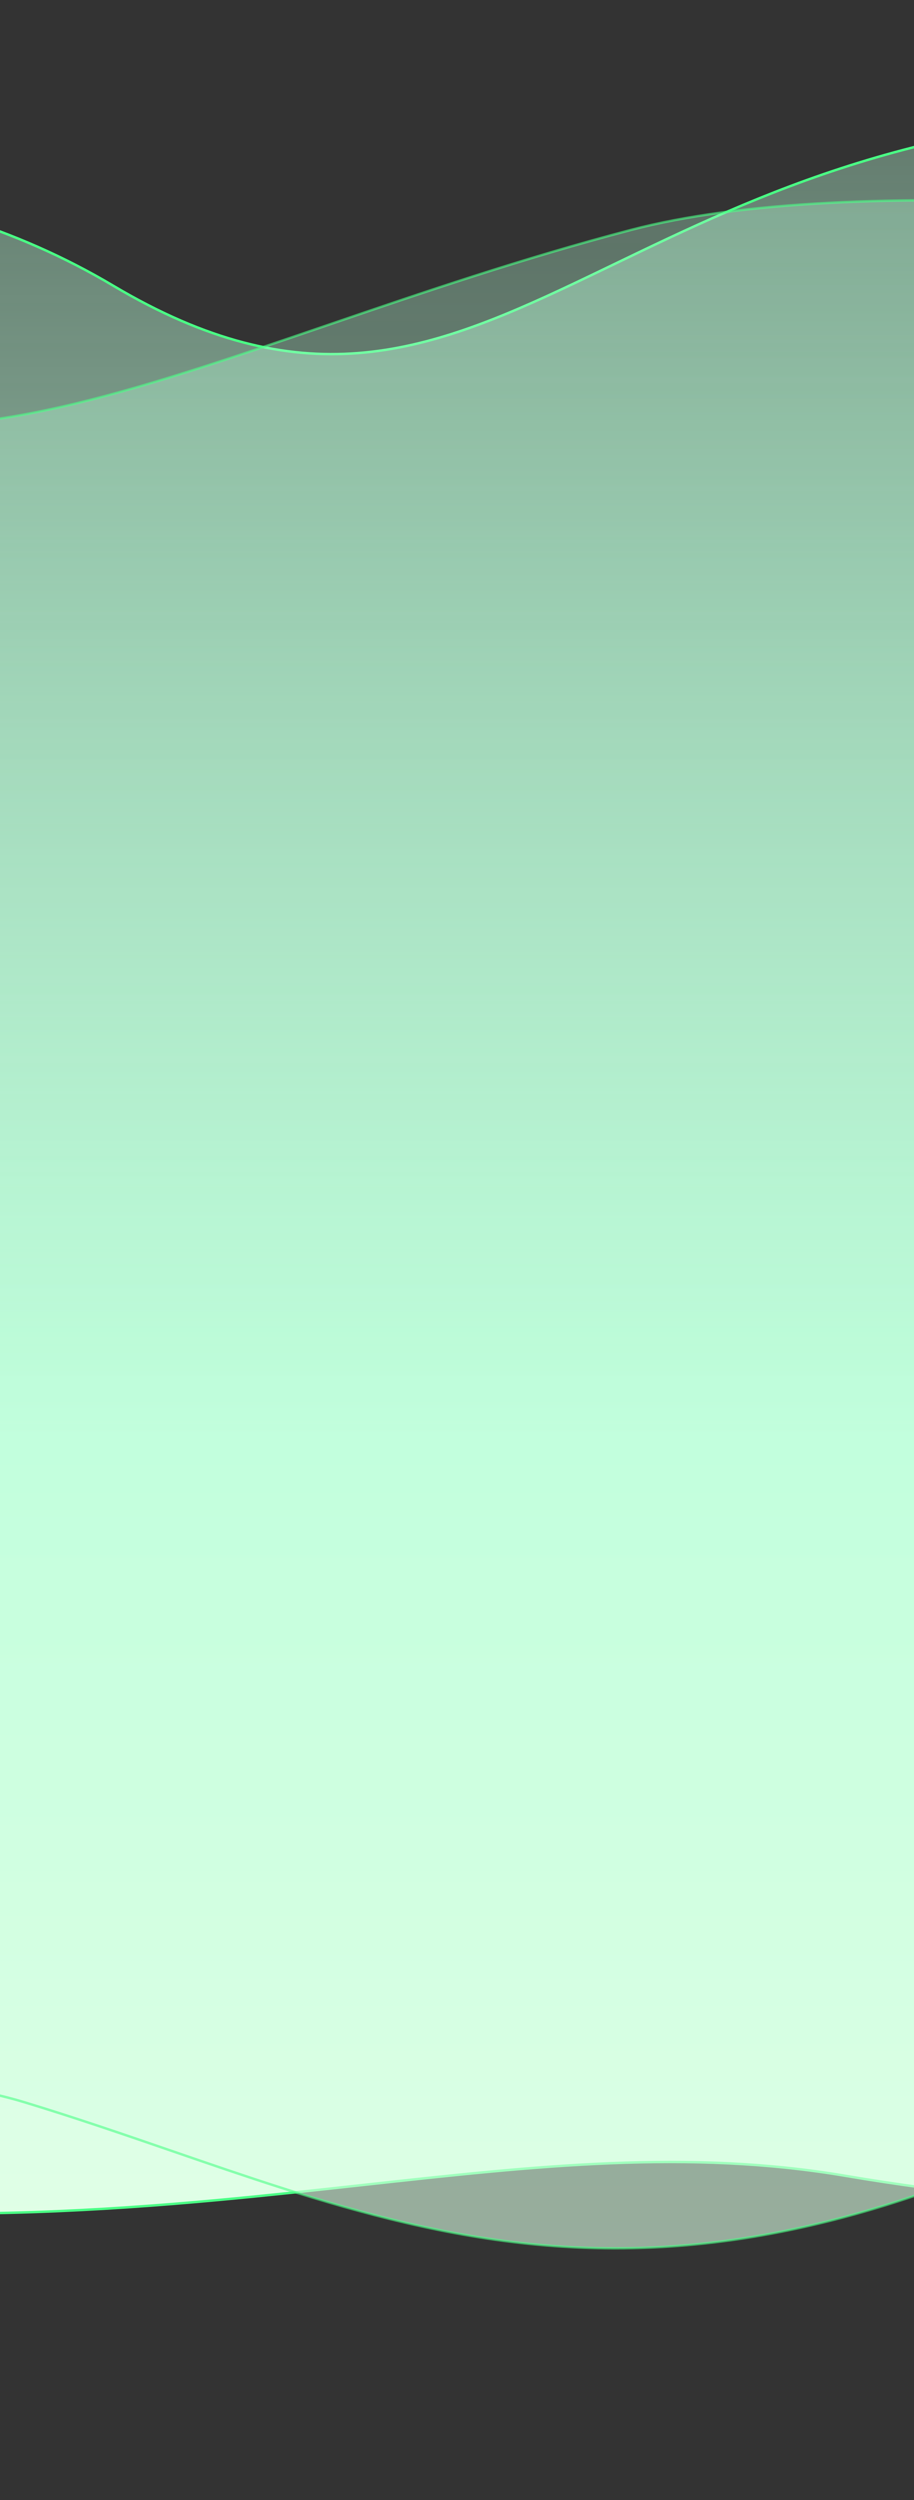 <!-- width="375" height="1025" -->

<svg preserveAspectRatio="none" viewBox="0 0 375 1025" fill="none" xmlns="http://www.w3.org/2000/svg">
<rect x="0" y="0" width="375" height="1025" fill="#333333" stroke="none"/>
<path d="M755 17L754.895 16.511L755.5 16.381V17L755.5 909.846V910.326L755.02 910.345L755 909.846C755.02 910.345 755.019 910.345 755.017 910.346L755.009 910.346L754.975 910.347L754.842 910.352C754.725 910.357 754.549 910.364 754.316 910.373C753.85 910.39 753.156 910.416 752.244 910.448C750.42 910.513 747.724 910.604 744.234 910.709C737.255 910.921 727.102 911.192 714.405 911.43C689.01 911.905 653.437 912.247 612.725 911.714C531.306 910.647 429.306 906.08 347.042 892.07C282.59 881.093 219.965 887.983 149.403 895.745C130.039 897.875 110.077 900.071 89.315 901.982C-7.071 910.852 -120.552 913.542 -271.125 874.811C-421.476 836.136 -524.464 873.021 -589.863 919.536C-622.57 942.799 -645.886 968.478 -661.024 988.341C-668.593 998.272 -674.117 1006.75 -677.747 1012.74C-679.562 1015.73 -680.903 1018.11 -681.791 1019.73C-682.234 1020.54 -682.564 1021.17 -682.783 1021.59C-682.892 1021.8 -682.974 1021.96 -683.028 1022.06L-683.088 1022.18L-683.103 1022.21L-683.107 1022.22C-683.107 1022.22 -683.107 1022.22 -683.109 1022.22L-683.108 1022.22L-683.669 1023.35L-684.034 1022.14L-864.479 425.155L-864.574 424.841L-864.323 424.629L-864 425.011C-864.323 424.629 -864.32 424.627 -864.316 424.623L-864.295 424.606L-864.214 424.538L-863.893 424.267C-863.608 424.028 -863.182 423.672 -862.62 423.204C-861.494 422.267 -859.819 420.88 -857.62 419.079C-853.224 415.477 -846.734 410.22 -838.361 403.597C-821.616 390.35 -797.336 371.641 -767.198 349.786C-706.924 306.075 -623.212 249.777 -529.465 199.429C-435.722 149.084 -331.923 104.678 -231.48 84.77C-131.039 64.862 -33.897 69.441 46.474 117.142C85.082 140.057 116.965 147.078 146.862 144.759C176.779 142.439 204.755 130.764 235.562 116.183C240.953 113.631 246.429 110.992 252.016 108.299C310.277 80.213 380.573 46.327 491.581 46.327C554.027 46.327 619.855 38.874 670.078 31.419C695.188 27.692 716.394 23.964 731.322 21.169C738.785 19.771 744.68 18.607 748.707 17.792C750.721 17.384 752.269 17.064 753.312 16.846C753.834 16.736 754.23 16.653 754.495 16.596L754.795 16.533L754.87 16.517L754.889 16.512L754.893 16.512C754.894 16.511 754.895 16.511 755 17Z" fill="url(#paint0_linear_6772_185013)" stroke="#4AFF85"/>
<path opacity="0.6" d="M-444 1.336L-444.032 0.837L-444.505 0.868L-444.5 1.341L-435.32 950.005L-435.312 950.768L-434.616 950.456L-434.82 950C-434.616 950.456 -434.615 950.456 -434.613 950.455L-434.603 950.451L-434.562 950.432L-434.4 950.361L-434.186 950.266C-434.068 950.213 -433.925 950.15 -433.758 950.077C-433.19 949.826 -432.345 949.455 -431.236 948.973C-429.018 948.009 -425.745 946.6 -421.527 944.822C-413.091 941.267 -400.874 936.239 -385.754 930.343C-355.513 918.552 -313.664 903.297 -267.226 889.438C-220.787 875.579 -169.769 863.119 -121.189 856.916C-72.601 850.711 -26.497 850.771 10.137 861.913C31.122 868.295 51.234 875.22 70.998 882.025C85.845 887.138 100.496 892.183 115.174 896.879C149.353 907.815 183.573 916.824 220.429 920.264C294.163 927.146 378.367 911.732 493.873 845.047C609.108 778.518 719.009 804.803 800.156 847.765C840.73 869.246 874.101 894.89 897.329 915.166C908.943 925.303 918.019 934.097 924.191 940.356C927.277 943.485 929.637 945.98 931.224 947.692C932.018 948.548 932.619 949.208 933.021 949.654C933.222 949.877 933.373 950.046 933.474 950.16L933.587 950.288L933.615 950.32L933.622 950.327C933.624 950.329 933.624 950.33 934 950L933.624 950.33L934.5 951.328V950L934.5 153.549V153.145L934.105 153.061L934 153.549C934.105 153.061 934.103 153.06 934.099 153.059L934.082 153.056L934.014 153.041L933.745 152.984C933.507 152.933 933.15 152.857 932.679 152.757C931.738 152.558 930.338 152.263 928.505 151.88C924.838 151.114 919.436 149.997 912.498 148.593C898.622 145.784 878.598 141.823 854.005 137.219C804.82 128.01 737.36 116.225 664.259 105.917C591.158 95.61 512.411 86.779 440.653 83.482C368.909 80.186 304.104 82.419 258.915 94.263C214.563 105.887 173.141 120.053 134.659 133.212L132.631 133.906C93.57 147.263 57.568 159.509 24.593 166.928C-8.381 174.348 -38.281 176.929 -65.141 170.991C-91.983 165.057 -115.828 150.606 -136.688 123.885C-189.82 55.823 -266.678 25.07 -330.209 11.326C-361.978 4.453 -390.428 1.831 -410.937 0.927C-421.192 0.475 -429.462 0.452 -435.17 0.542C-438.024 0.588 -440.238 0.661 -441.739 0.724C-442.49 0.755 -443.062 0.783 -443.447 0.804C-443.64 0.814 -443.786 0.822 -443.884 0.828L-443.994 0.835L-444.022 0.836L-444.03 0.837C-444.031 0.837 -444.032 0.837 -444 1.336Z" fill="url(#paint1_linear_6772_185013)" stroke="#4AFF85"/>
<defs>
<linearGradient id="paint0_linear_6772_185013" x1="158.154" y1="14.256" x2="158.154" y2="1070.65" gradientUnits="userSpaceOnUse">
<stop stop-color="#BAFFD9" stop-opacity="0.31"/>
<stop offset="0.547" stop-color="#C8FFE1"/>
<stop offset="1" stop-color="#ECFFE9"/>
</linearGradient>
<linearGradient id="paint1_linear_6772_185013" x1="276.431" y1="-122.595" x2="276.431" y2="1101.38" gradientUnits="userSpaceOnUse">
<stop stop-color="#BAFFD9" stop-opacity="0.31"/>
<stop offset="0.547" stop-color="#BAFFD9"/>
<stop offset="1" stop-color="#ECFFE9"/>
</linearGradient>
</defs>
</svg>
